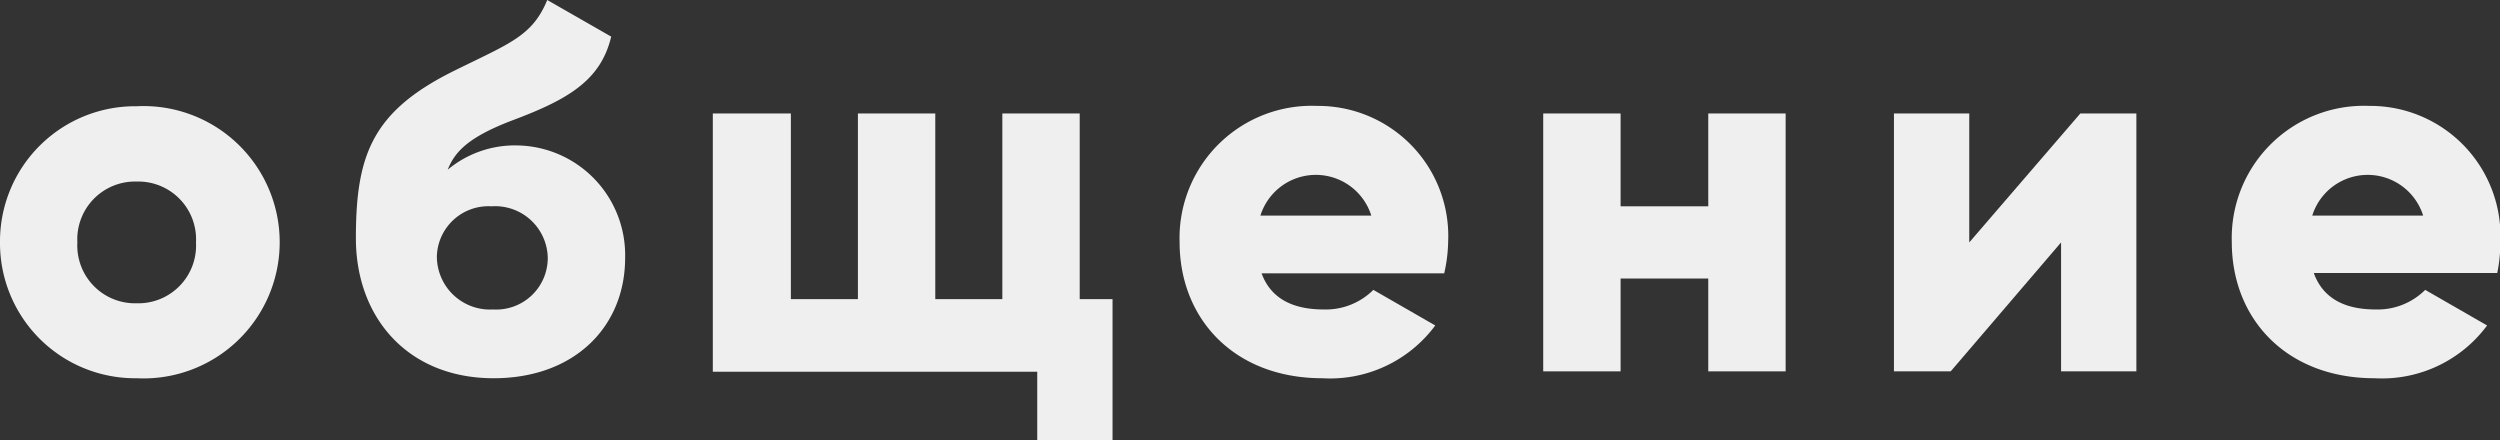 <svg xmlns="http://www.w3.org/2000/svg" viewBox="0 0 145.41 25.62"><rect x="0" y="0" width="145.41" height="25.62" fill="#333333" stroke="none"/><defs><style>.cls-1{fill:#efefef;}</style></defs><title>communication</title><g id="Слой_2" data-name="Слой 2"><g id="Слой_1-2" data-name="Слой 1"><path class="cls-1" d="M0,14.1A7.86,7.86,0,0,1,7.95,6.18,7.92,7.92,0,1,1,7.95,22,7.86,7.86,0,0,1,0,14.1Zm11.4,0a3.36,3.36,0,0,0-3.45-3.54A3.36,3.36,0,0,0,4.5,14.1a3.36,3.36,0,0,0,3.45,3.54A3.36,3.36,0,0,0,11.4,14.1Z"/><path class="cls-1" d="M20.7,13.86c0-4.83.93-7.38,5.73-9.75,3.21-1.59,4.53-2,5.4-4.11l3.72,2.13c-.6,2.52-2.46,3.63-5.64,4.83-2.67,1-3.45,1.86-3.87,2.91a6.11,6.11,0,0,1,4.11-1.41A6.38,6.38,0,0,1,36.36,15c0,4-2.94,7-7.65,7C23.73,22,20.7,18.48,20.7,13.86ZM31.86,15a3.06,3.06,0,0,0-3.27-3,3,3,0,0,0-3.18,2.91A3.09,3.09,0,0,0,28.68,18,3,3,0,0,0,31.86,15Z"/><path class="cls-1" d="M64.71,17.4v8.22H60.33v-4H41.46V6.6H46V17.4h3.9V6.6h4.5V17.4h3.9V6.6h4.5V17.4Z"/><path class="cls-1" d="M77,18a3.92,3.92,0,0,0,2.88-1.14l3.6,2.07A7.61,7.61,0,0,1,76.92,22c-5.13,0-8.31-3.45-8.31-7.92a7.69,7.69,0,0,1,8-7.92,7.57,7.57,0,0,1,7.62,7.92A8.71,8.71,0,0,1,84,15.9H73.38C73.95,17.46,75.33,18,77,18Zm2.76-5.46a3.38,3.38,0,0,0-6.45,0Z"/><path class="cls-1" d="M103.86,6.6v15h-4.5V16.2h-5.1v5.4h-4.5V6.6h4.5V12h5.1V6.6Z"/><path class="cls-1" d="M124.26,6.6v15h-4.38V14.1l-6.42,7.5h-3.3V6.6h4.38v7.5L121,6.6Z"/><path class="cls-1" d="M138.18,18a3.92,3.92,0,0,0,2.88-1.14l3.6,2.07A7.61,7.61,0,0,1,138.12,22c-5.13,0-8.31-3.45-8.31-7.92a7.69,7.69,0,0,1,8-7.92,7.57,7.57,0,0,1,7.62,7.92,8.71,8.71,0,0,1-.18,1.8H134.58C135.15,17.46,136.53,18,138.18,18Zm2.76-5.46a3.38,3.38,0,0,0-6.45,0Z"/></g></g></svg>